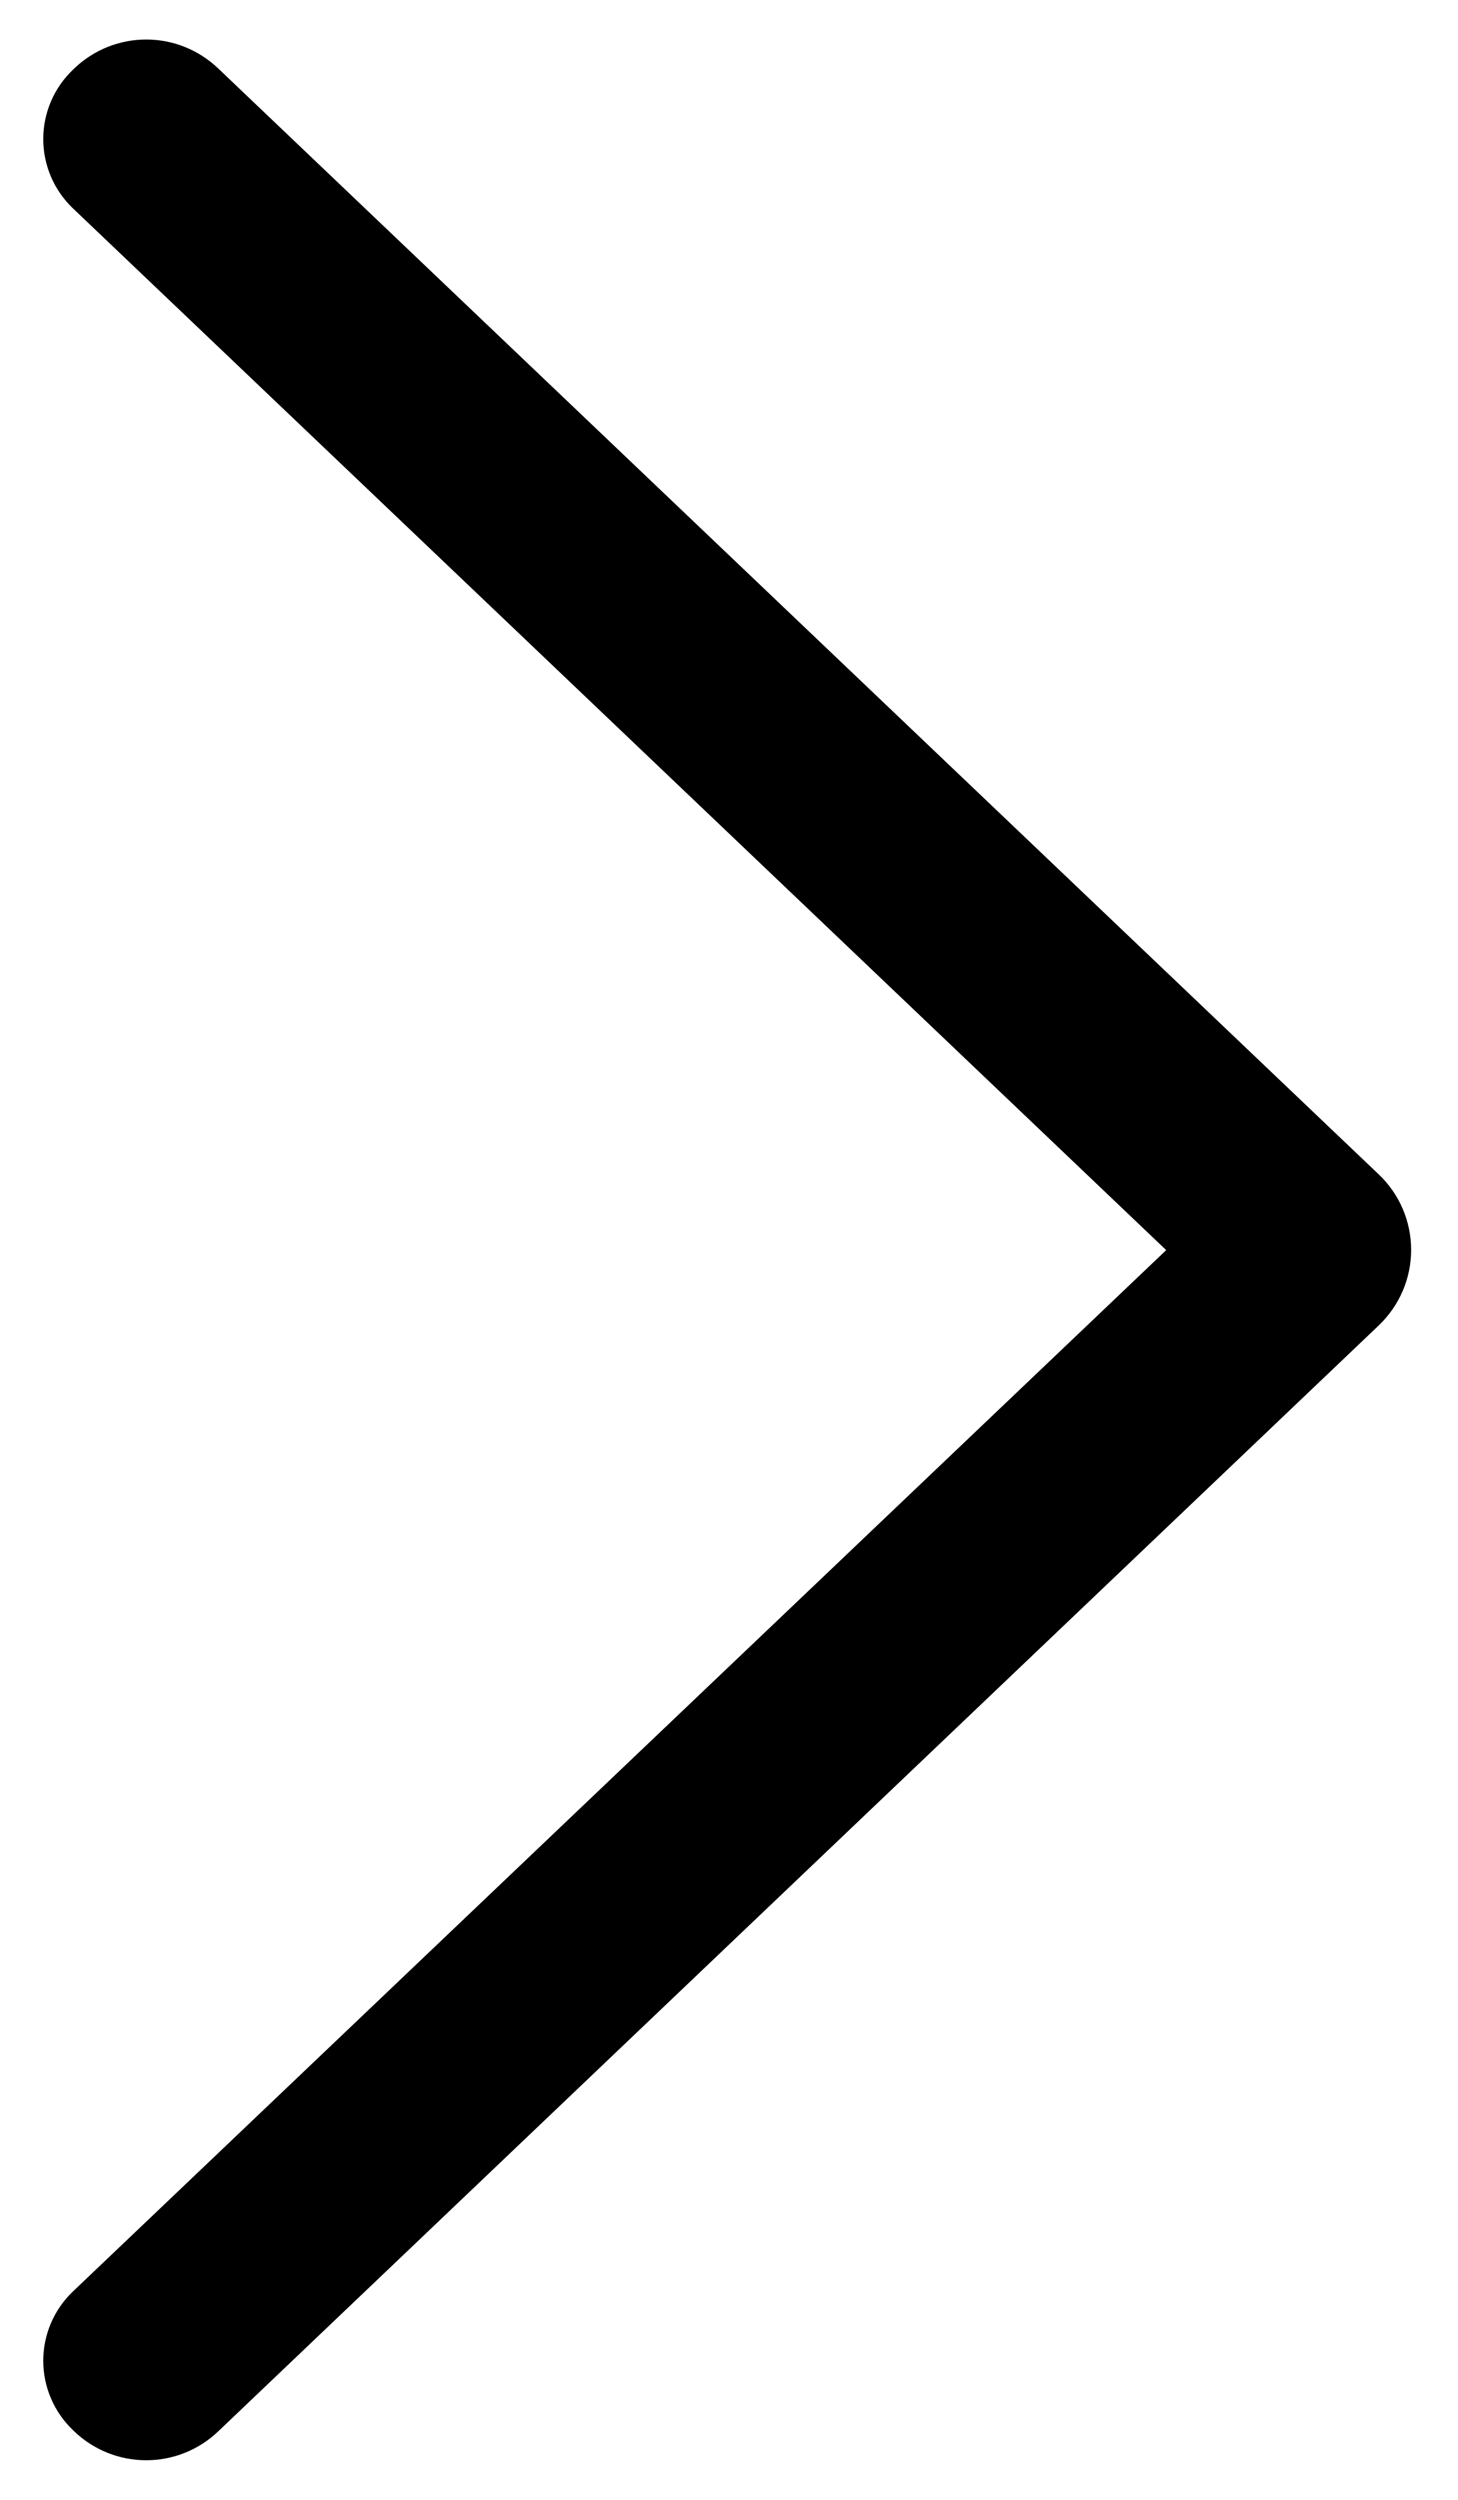 <svg width="21" height="36" viewBox="0 0 21 36" fill="none" xmlns="http://www.w3.org/2000/svg">
<path d="M19.86 16.914L3.141 0.984C2.862 0.718 2.491 0.569 2.106 0.569C1.72 0.569 1.35 0.718 1.071 0.984L1.053 1.002C0.917 1.131 0.809 1.286 0.735 1.458C0.661 1.63 0.623 1.815 0.623 2.002C0.623 2.189 0.661 2.375 0.735 2.547C0.809 2.719 0.917 2.874 1.053 3.003L16.797 18.003L1.053 32.997C0.917 33.126 0.809 33.281 0.735 33.453C0.661 33.625 0.623 33.81 0.623 33.997C0.623 34.184 0.661 34.37 0.735 34.541C0.809 34.714 0.917 34.869 1.053 34.998L1.071 35.016C1.35 35.282 1.72 35.43 2.106 35.43C2.491 35.43 2.862 35.282 3.141 35.016L19.86 19.086C20.007 18.945 20.124 18.777 20.204 18.59C20.284 18.404 20.325 18.203 20.325 18C20.325 17.797 20.284 17.596 20.204 17.409C20.124 17.222 20.007 17.054 19.86 16.914Z" fill="black"/>
</svg>
